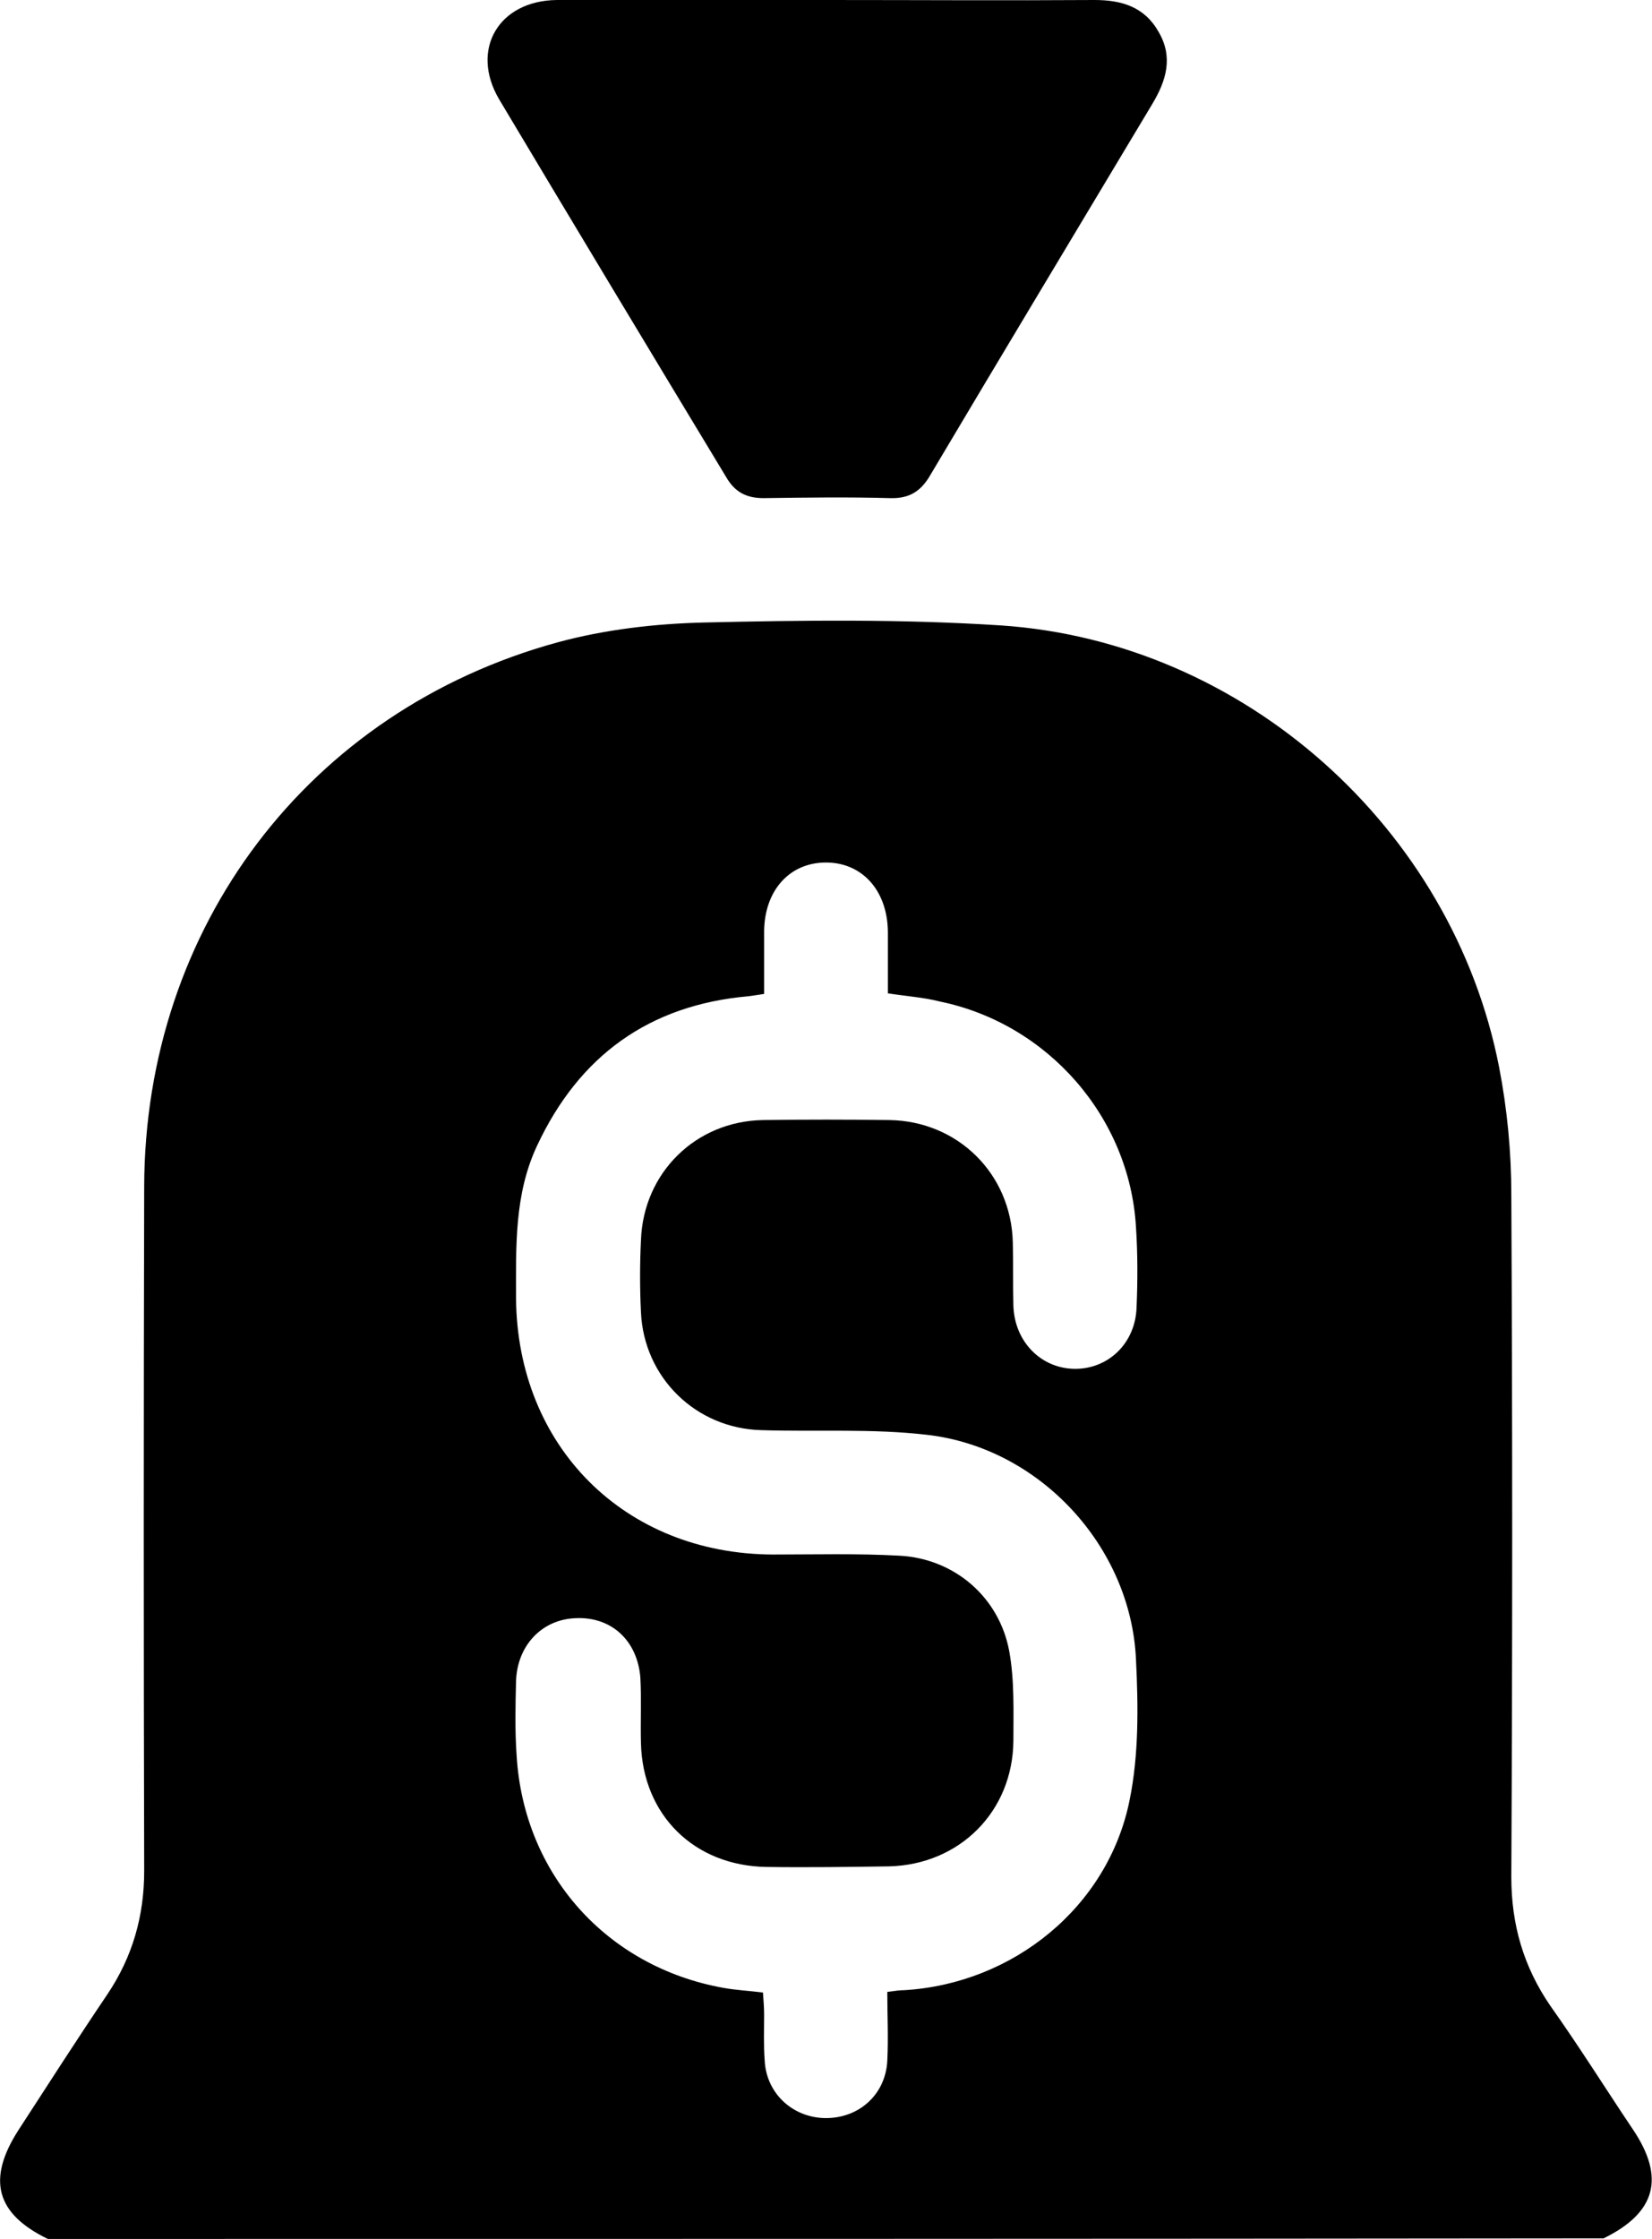 <?xml version="1.0" encoding="utf-8"?>
<!-- Generator: Adobe Illustrator 25.0.1, SVG Export Plug-In . SVG Version: 6.00 Build 0)  -->
<svg version="1.1" id="Layer_1" xmlns="http://www.w3.org/2000/svg" xmlns:xlink="http://www.w3.org/1999/xlink" x="0px" y="0px"
	 viewBox="0 0 283 383.4" style="enable-background:new 0 0 283 383.4;" xml:space="preserve">
<g>
	<path d="M8.2,383.4c-8.9-4.3-10.5-10.2-5-18.7c5-7.7,10-15.5,15.2-23.2c4.3-6.4,6.3-13.4,6.3-21.1c-0.1-39.1-0.1-78.1,0-117.2
		c0.1-44.4,28.1-81.5,70.8-93.2c8.1-2.2,16.7-3.2,25.1-3.4c17-0.4,34-0.6,50.9,0.5c41.6,2.8,77.3,34.7,85.3,75.6
		c1.4,7.2,2.1,14.6,2.1,21.9c0.2,38.9,0.2,77.9,0,116.8c0,8.2,2.1,15.4,6.7,22.1c4.9,6.9,9.4,14.1,14.1,21.1c5.6,8.3,4,14.3-5,18.7
		C185.9,383.4,97.1,383.4,8.2,383.4z M152.1,170.1c0-3.6,0-7.1,0-10.6c-0.1-7.1-4.5-11.9-10.8-11.8c-6.1,0.1-10.3,4.8-10.4,11.7
		c0,3.6,0,7.1,0,10.8c-1.2,0.2-2,0.3-2.7,0.4c-17,1.5-29,10.2-36.2,25.6c-3.9,8.3-3.6,17.2-3.6,26.1c0.2,25.4,18.6,43.8,44,43.9
		c7.2,0,14.5-0.2,21.7,0.2c9.4,0.5,17.1,7.1,18.8,16.4c0.9,5,0.7,10.2,0.7,15.3c-0.1,12.1-9.2,21.2-21.3,21.5c-7,0.1-14,0.2-21,0.1
		c-12.4-0.2-21.2-8.9-21.5-21.2c-0.1-3.7,0.1-7.5-0.1-11.2c-0.5-6.4-5-10.5-11.1-10.2c-5.7,0.2-10,4.6-10.2,10.8
		c-0.1,4.2-0.2,8.5,0.1,12.7c1.2,20.3,15.4,36.2,35.4,39.8c2.2,0.4,4.4,0.5,6.8,0.8c0.1,1.4,0.2,2.6,0.2,3.8c0,2.6-0.1,5.2,0.1,7.9
		c0.3,5.6,4.8,9.7,10.3,9.8c5.8,0.1,10.4-4,10.7-9.8c0.2-3.9,0-7.9,0-11.8c1.4-0.2,2.2-0.3,2.9-0.3c18.6-1.1,34.9-14.2,38.6-32.5
		c1.6-7.8,1.5-16.1,1.1-24.2c-0.9-19.3-16.5-36.2-35.8-38.4c-9.4-1.1-18.9-0.5-28.4-0.8c-11.2-0.3-20.1-9-20.6-20.2
		c-0.2-4.1-0.2-8.2,0-12.3c0.4-11.6,9.4-20.4,20.9-20.6c7.2-0.1,14.5-0.1,21.7,0c11.7,0.2,20.8,9.2,21.1,20.9
		c0.1,3.6,0,7.2,0.1,10.9c0.2,6.2,4.8,10.8,10.6,10.8c5.7,0,10.3-4.4,10.5-10.5c0.2-4.6,0.2-9.2-0.1-13.8
		c-1.1-18.8-15.1-34.8-33.6-38.6C158.3,170.8,155.3,170.6,152.1,170.1z"/>
	<path d="M141.8,0c15.2,0,30.4,0.1,45.7,0c4.7,0,8.6,1.2,11,5.5c2.5,4.3,1.3,8.3-1.1,12.3C184.7,39,172,60.1,159.4,81.3
		c-1.6,2.8-3.6,4.1-6.9,4c-7.2-0.2-14.5-0.1-21.7,0c-2.9,0-4.9-1-6.4-3.6C111.4,60.2,98.4,38.6,85.5,17C80.5,8.5,85.4,0.1,95.4,0
		C110.9,0,126.4,0,141.8,0z"/>
</g>
</svg>
